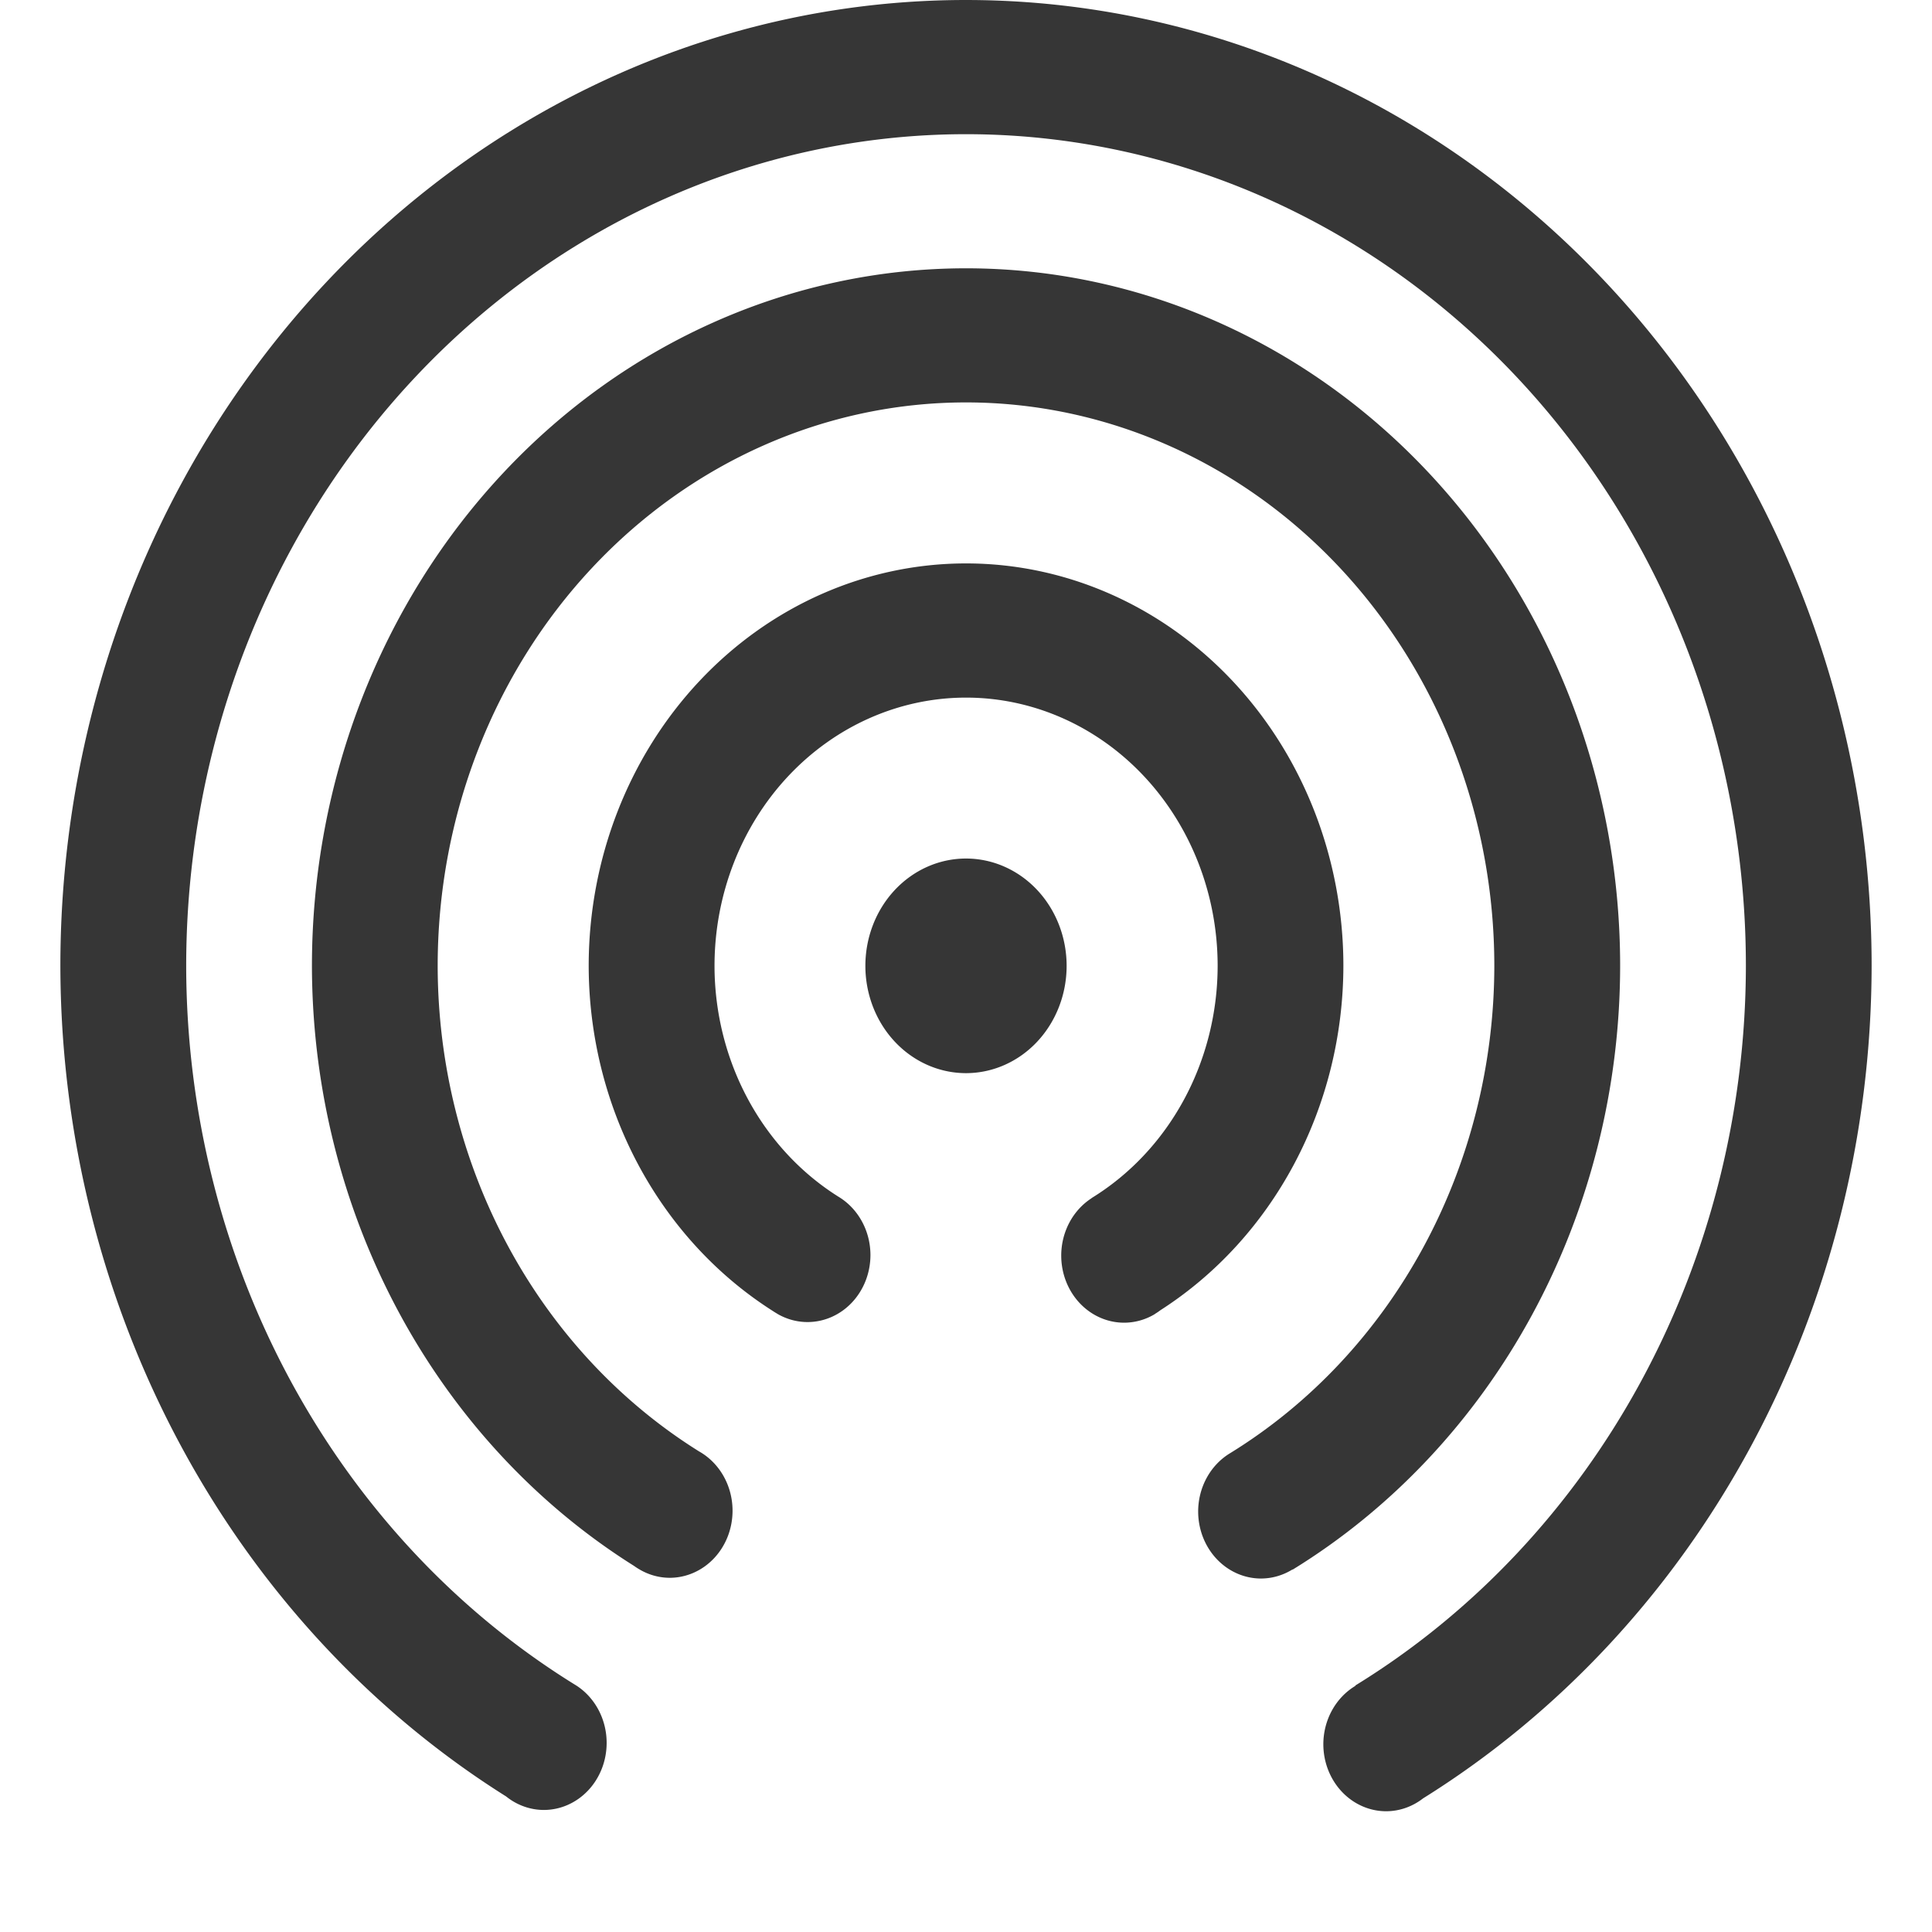 <?xml version="1.0" encoding="UTF-8" standalone="no"?>
<svg
   xmlns:dc="http://purl.org/dc/elements/1.1/"
   xmlns:cc="http://creativecommons.org/ns#"
   xmlns:rdf="http://www.w3.org/1999/02/22-rdf-syntax-ns#"
   xmlns:svg="http://www.w3.org/2000/svg"
   xmlns="http://www.w3.org/2000/svg"
   xmlns:sodipodi="http://sodipodi.sourceforge.net/DTD/sodipodi-0.dtd"
   xmlns:inkscape="http://www.inkscape.org/namespaces/inkscape"
   width="24"
   height="24"
   version="1.1"
   viewBox="0 0 24 24"
   id="svg7"
   sodipodi:docname="sounds.svg"
   inkscape:version="1.0.2 (e86c870879, 2021-01-15)">
  <sodipodi:namedview
     pagecolor="#ffffff"
     bordercolor="#666666"
     borderopacity="1"
     objecttolerance="10"
     gridtolerance="10"
     guidetolerance="10"
     inkscape:pageopacity="0"
     inkscape:pageshadow="2"
     inkscape:window-width="1366"
     inkscape:window-height="714"
     id="namedview9"
     showgrid="false"
     inkscape:zoom="22.666667"
     inkscape:cx="12"
     inkscape:cy="10.235294"
     inkscape:window-x="0"
     inkscape:window-y="24"
     inkscape:window-maximized="1"
     inkscape:current-layer="svg7" />
  <defs
     id="defs3">
    <style
       id="current-color-scheme"
       type="text/css">.ColorScheme-Text {
        color:#dedede;
      }</style>
  </defs>
  <path
     class="ColorScheme-Text"
     d="M 12,0 A 11.25,11.999 0 0 0 0.75,11.999 11.25,11.999 0 0 0 6.287,22.316 0.781,0.833 0 0 0 6.755,22.484 0.781,0.833 0 0 0 7.536,21.651 0.781,0.833 0 0 0 7.162,20.94 9.688,10.333 0 0 1 2.313,11.999 9.688,10.333 0 0 1 12,1.667 9.688,10.333 0 0 1 21.688,11.999 9.688,10.333 0 0 1 16.836,20.938 l 0.002,0.004 a 0.781,0.833 0 0 0 -0.399,0.725 0.781,0.833 0 0 0 0.781,0.833 0.781,0.833 0 0 0 0.458,-0.16 A 11.25,11.999 0 0 0 23.25,11.999 11.25,11.999 0 0 0 12,9e-5 Z m 0,3.333 a 8.125,8.666 0 0 0 -8.125,8.666 8.125,8.666 0 0 0 4.001,7.453 0.781,0.833 0 0 0 0.068,0.044 0.781,0.833 0 0 0 0.375,0.104 0.781,0.833 0 0 0 0.781,-0.833 0.781,0.833 0 0 0 -0.421,-0.74 0.781,0.833 0 0 0 -0.006,-0.004 6.563,7 0 0 1 -3.236,-6.024 6.563,7 0 0 1 6.563,-7 6.563,7 0 0 1 6.563,7 6.563,7 0 0 1 -3.287,6.056 0.781,0.833 0 0 0 -0.392,0.721 0.781,0.833 0 0 0 0.781,0.833 0.781,0.833 0 0 0 0.391,-0.113 l 0.001,0.003 a 8.125,8.666 0 0 0 4.069,-7.5 8.125,8.666 0 0 0 -8.125,-8.666 z m 0,3.666 a 4.687,5 0 0 0 -4.687,5 4.687,5 0 0 0 2.285,4.285 0.781,0.833 0 0 0 0.048,0.03 0.781,0.833 0 0 0 0.016,0.01 0.781,0.833 0 0 0 0.37,0.099 0.781,0.833 0 0 0 0.781,-0.833 0.781,0.833 0 0 0 -0.399,-0.725 3.125,3.333 0 0 1 -1.538,-2.866 3.125,3.333 0 0 1 3.125,-3.333 3.125,3.333 0 0 1 3.125,3.333 3.125,3.333 0 0 1 -1.566,2.884 l 0.001,0.001 a 0.781,0.833 0 0 0 -0.378,0.714 0.781,0.833 0 0 0 0.781,0.833 0.781,0.833 0 0 0 0.377,-0.104 4.687,5 0 0 0 0.011,-0.008 0.781,0.833 0 0 0 0.063,-0.043 4.687,5 0 0 0 2.273,-4.277 4.687,5 0 0 0 -4.687,-5 z m 0,3.666 a 1.25,1.333 0 0 0 -1.25,1.333 1.25,1.333 0 0 0 1.25,1.333 1.25,1.333 0 0 0 1.25,-1.333 1.25,1.333 0 0 0 -1.25,-1.333 z"
     fill="#363636"
     stroke-width="1.331"
     id="path5" />
</svg>

